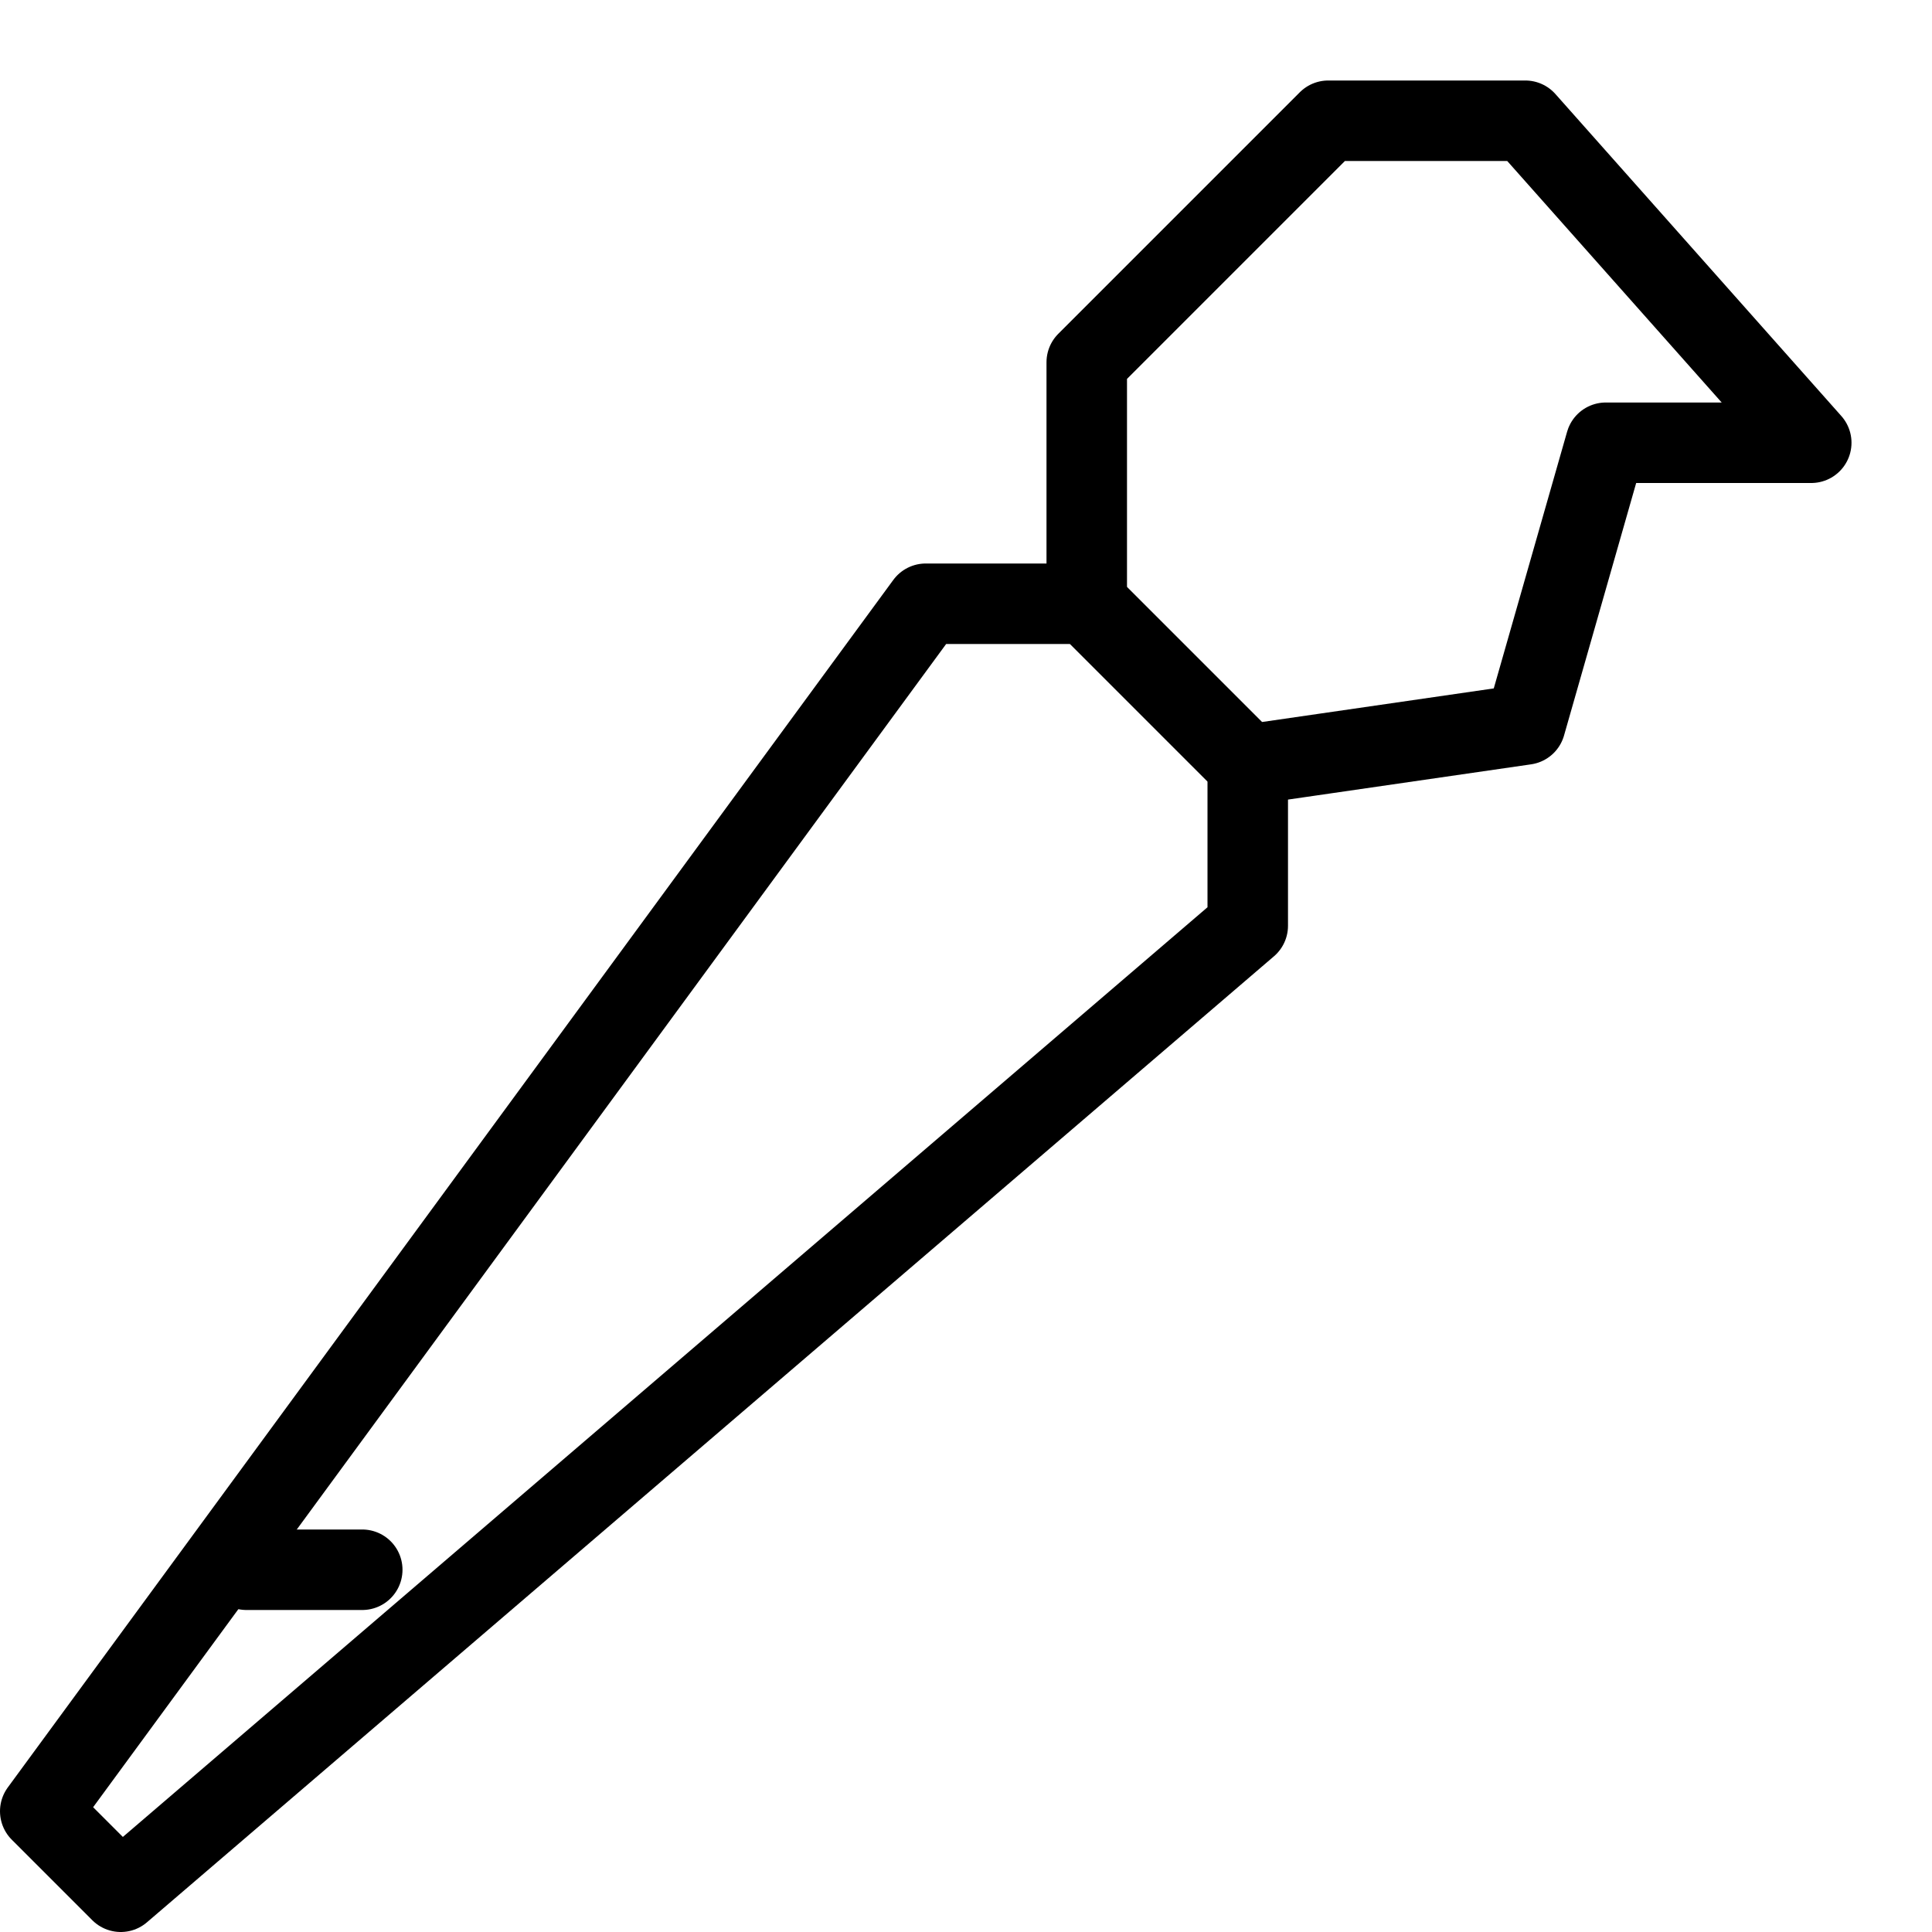 <?xml version="1.0" encoding="UTF-8" standalone="no"?>
<!DOCTYPE svg PUBLIC "-//W3C//DTD SVG 1.1//EN" "http://www.w3.org/Graphics/SVG/1.1/DTD/svg11.dtd">
<svg width="100%" height="100%" viewBox="0 0 24 24" version="1.1" xmlns="http://www.w3.org/2000/svg" xmlns:xlink="http://www.w3.org/1999/xlink" xml:space="preserve" xmlns:serif="http://www.serif.com/" style="fill-rule:evenodd;clip-rule:evenodd;stroke-linecap:round;stroke-linejoin:round;stroke-miterlimit:10;">
    <g id="Black">
        <g transform="matrix(-1,1.249e-16,-1.249e-16,-1,23,25)">
            <path d="M7.5,15.5L4.052,16L3.052,19.5L0.5,19.5L4.052,23.5L6.5,23.5L9.5,20.5L9.5,17.5L7.5,15.5Z" style="fill:none;stroke:rgb(0,0,0);stroke-width:1px;"/>
            <path d="M7.5,15.5L9.5,17.5L11.5,17.5L22.5,2.5L21.5,1.5L7.5,13.5L7.5,15.5Z" style="fill:none;stroke:rgb(0,0,0);stroke-width:1px;stroke-linecap:butt;"/>
        </g>
        <path d="M3.062,19.5L4.5,19.5" style="fill:none;stroke:rgb(0,0,0);stroke-width:1px;"/>
    </g>
    <rect id="Frames-24px" x="0" y="0" width="24" height="24" style="fill:none;"/>
</svg>
